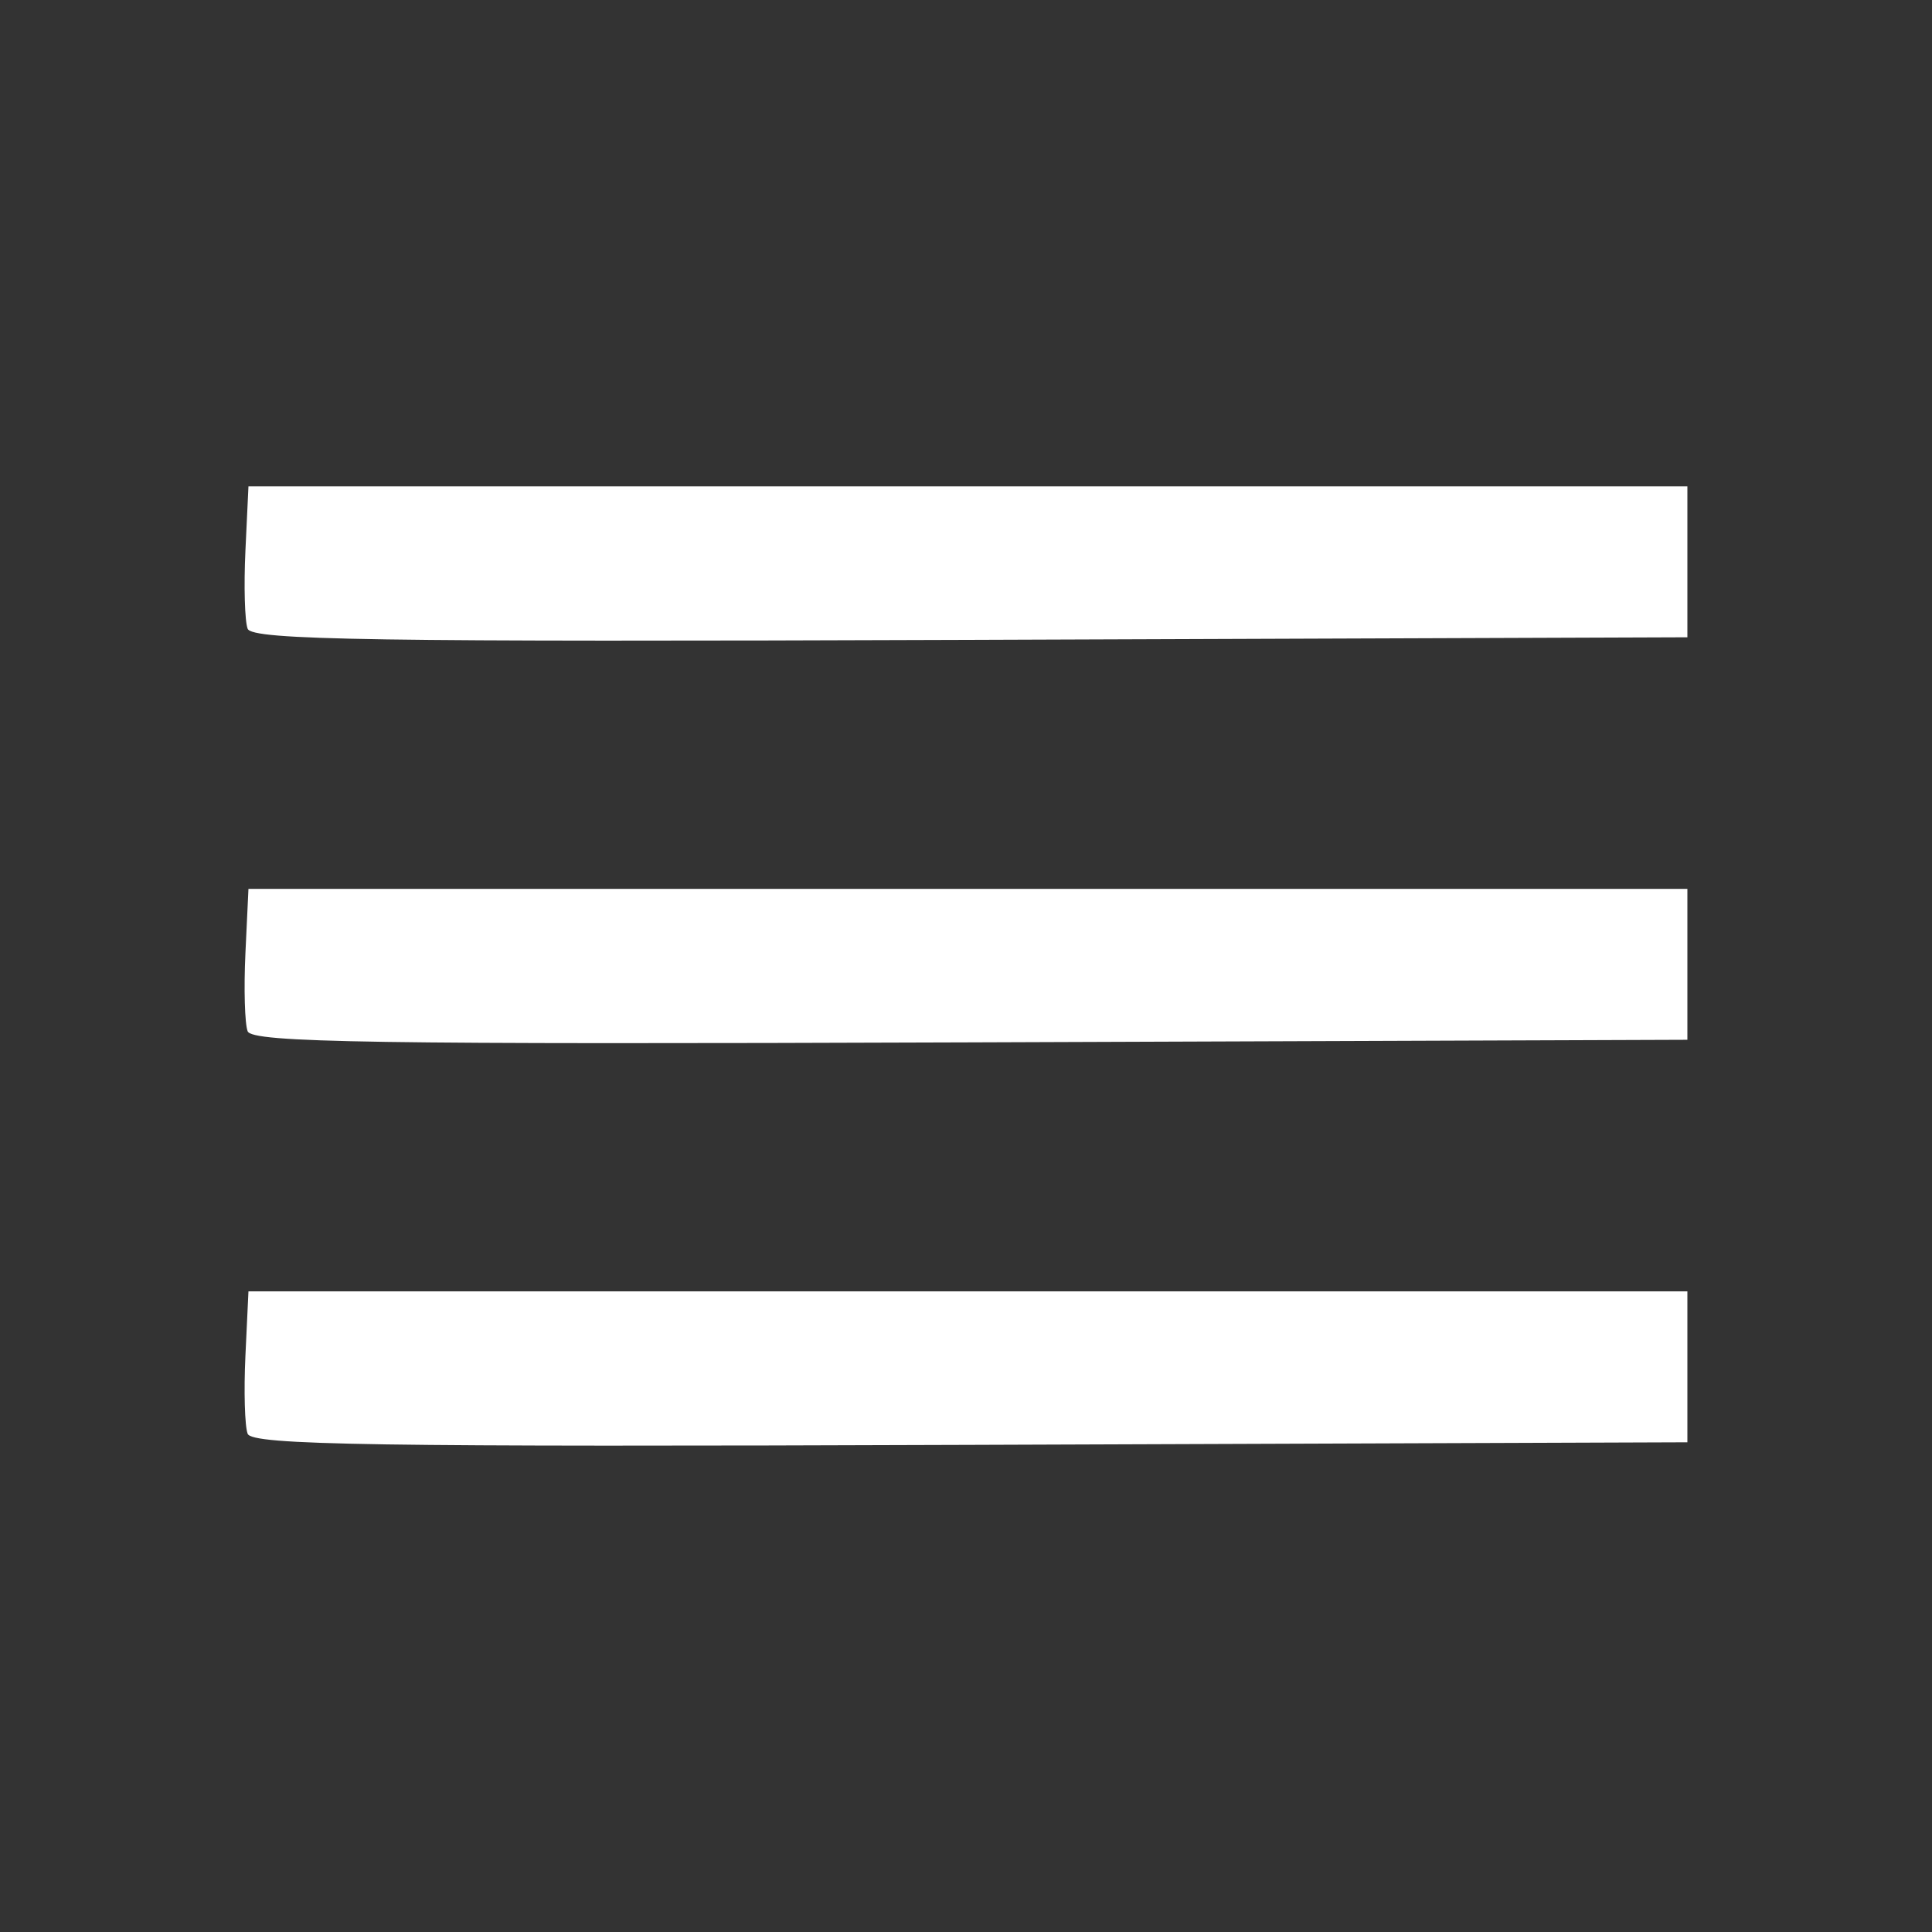 <svg xmlns="http://www.w3.org/2000/svg" xmlns:svg="http://www.w3.org/2000/svg" id="svg4190" width="240" height="240" version="1.1" viewBox="0 0 240 240"><rect x="0" y="0" width="240" height="240" fill="#333333" stroke="none"/><path style="fill:#fff" id="path4200" d="m 30.763,178.105 c -0.359,-0.936 -0.484,-5.3 -0.276,-9.696 l 0.377,-7.993 89.375,0 89.375,0 0,9.375 0,9.375 -89.099,0.321 c -74.252,0.267 -89.207,0.037 -89.752,-1.382 z m 0,-50 c -0.359,-0.936 -0.484,-5.299 -0.276,-9.696 l 0.377,-7.993 89.375,0 89.375,0 0,9.375 0,9.375 -89.099,0.321 c -74.252,0.267 -89.207,0.037 -89.752,-1.382 z m 0,-50 C 30.404,77.169 30.279,72.806 30.487,68.409 l 0.377,-7.993 89.375,0 89.375,0 0,9.375 0,9.375 -89.099,0.321 C 46.263,79.754 31.308,79.524 30.763,78.105 Z"/></svg>